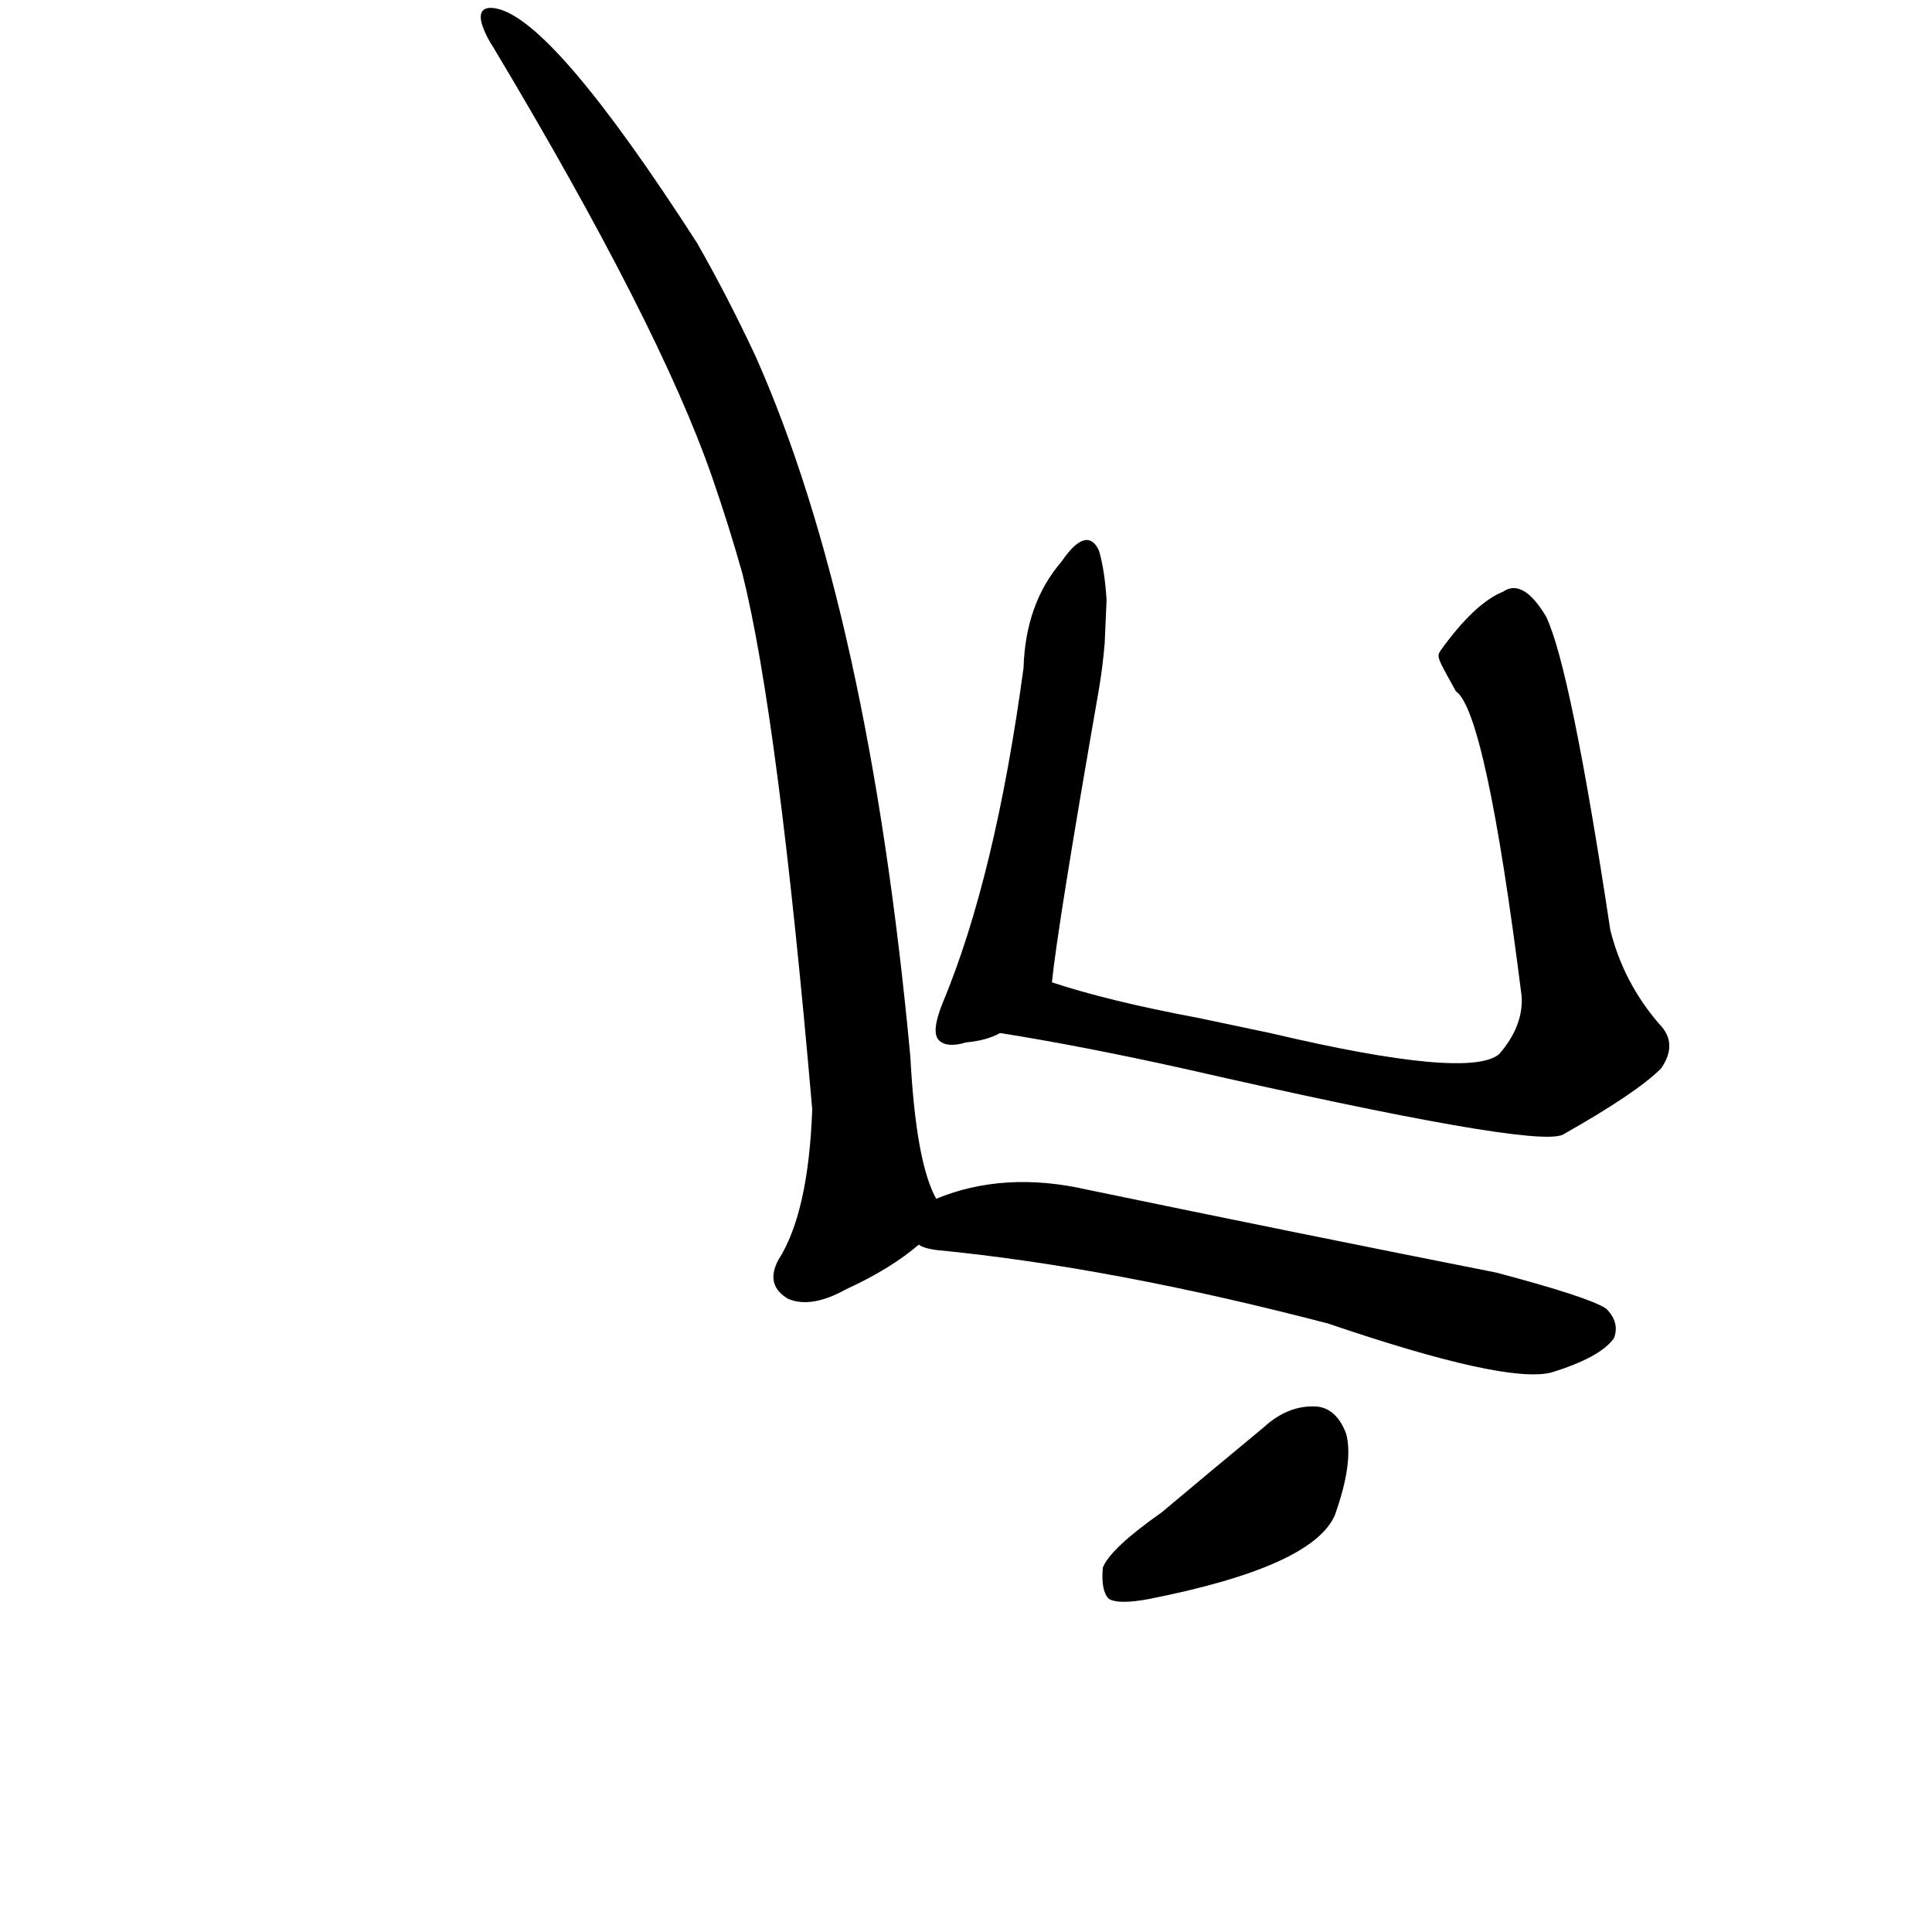 <?xml version="1.0" ?>
<svg baseProfile="full" height="1024" version="1.1" viewBox="0 0 1024 1024" width="1024" xmlns="http://www.w3.org/2000/svg" xmlns:ev="http://www.w3.org/2001/xml-events" xmlns:xlink="http://www.w3.org/1999/xlink">
	<defs/>
	<path d="M 616.0,802.0 Q 641.0,781.0 670.0,757.0 Q 683.0,745.0 698.0,746.0 Q 708.0,747.0 713.0,760.0 Q 717.0,775.0 707.0,803.0 Q 695.0,830.0 609.0,847.0 Q 593.0,850.0 588.0,847.0 Q 584.0,843.0 585.0,831.0 Q 589.0,821.0 616.0,802.0" fill="black" stroke="#000000"/>
	<path d="M 496.0,636.0 Q 532.0,621.0 576.0,631.0 Q 682.0,653.0 793.0,675.0 Q 842.0,688.0 851.0,694.0 Q 858.0,701.0 855.0,709.0 Q 848.0,719.0 822.0,727.0 Q 798.0,733.0 704.0,701.0 Q 589.0,671.0 496.0,662.0 Q 489.0,661.0 487.0,659.0 C 458.0,651.0 468.0,646.0 496.0,636.0" fill="black" stroke="#000000"/>
	<path d="M 487.0,659.0 Q 472.0,672.0 448.0,683.0 Q 430.0,693.0 418.0,688.0 Q 406.0,681.0 413.0,668.0 Q 429.0,643.0 431.0,588.0 Q 413.0,380.0 394.0,304.0 Q 387.0,279.0 378.0,253.0 Q 350.0,172.0 262.0,25.0 Q 258.0,19.0 256.0,13.0 Q 253.0,3.0 263.0,5.0 Q 293.0,11.0 369.0,129.0 Q 385.0,157.0 400.0,189.0 Q 460.0,324.0 482.0,560.0 Q 485.0,617.0 496.0,636.0 C 501.0,649.0 501.0,649.0 487.0,659.0" fill="black" stroke="#000000"/>
	<path d="M 530.0,547.0 Q 523.0,551.0 512.0,552.0 Q 502.0,555.0 498.0,551.0 Q 494.0,547.0 500.0,532.0 Q 528.0,465.0 543.0,354.0 Q 544.0,320.0 563.0,298.0 Q 576.0,279.0 582.0,292.0 Q 585.0,302.0 586.0,318.0 L 585.0,341.0 Q 584.0,353.0 582.0,365.0 Q 560.0,491.0 557.0,521.0 C 555.0,537.0 555.0,537.0 530.0,547.0" fill="black" stroke="#000000"/>
	<path d="M 764.0,345.0 Q 782.0,320.0 797.0,314.0 Q 807.0,307.0 819.0,327.0 Q 832.0,354.0 853.0,493.0 Q 860.0,521.0 879.0,543.0 Q 889.0,553.0 880.0,566.0 Q 867.0,579.0 828.0,601.0 Q 812.0,608.0 628.0,566.0 Q 574.0,554.0 530.0,547.0 C 500.0,542.0 528.0,512.0 557.0,521.0 Q 587.0,531.0 635.0,540.0 L 673.0,548.0 Q 779.0,573.0 795.0,559.0 Q 808.0,544.0 807.0,528.0 Q 788.0,377.0 772.0,366.0 C 762.0,348.0 762.0,348.0 764.0,345.0" fill="black" stroke="#000000"/>
</svg>

